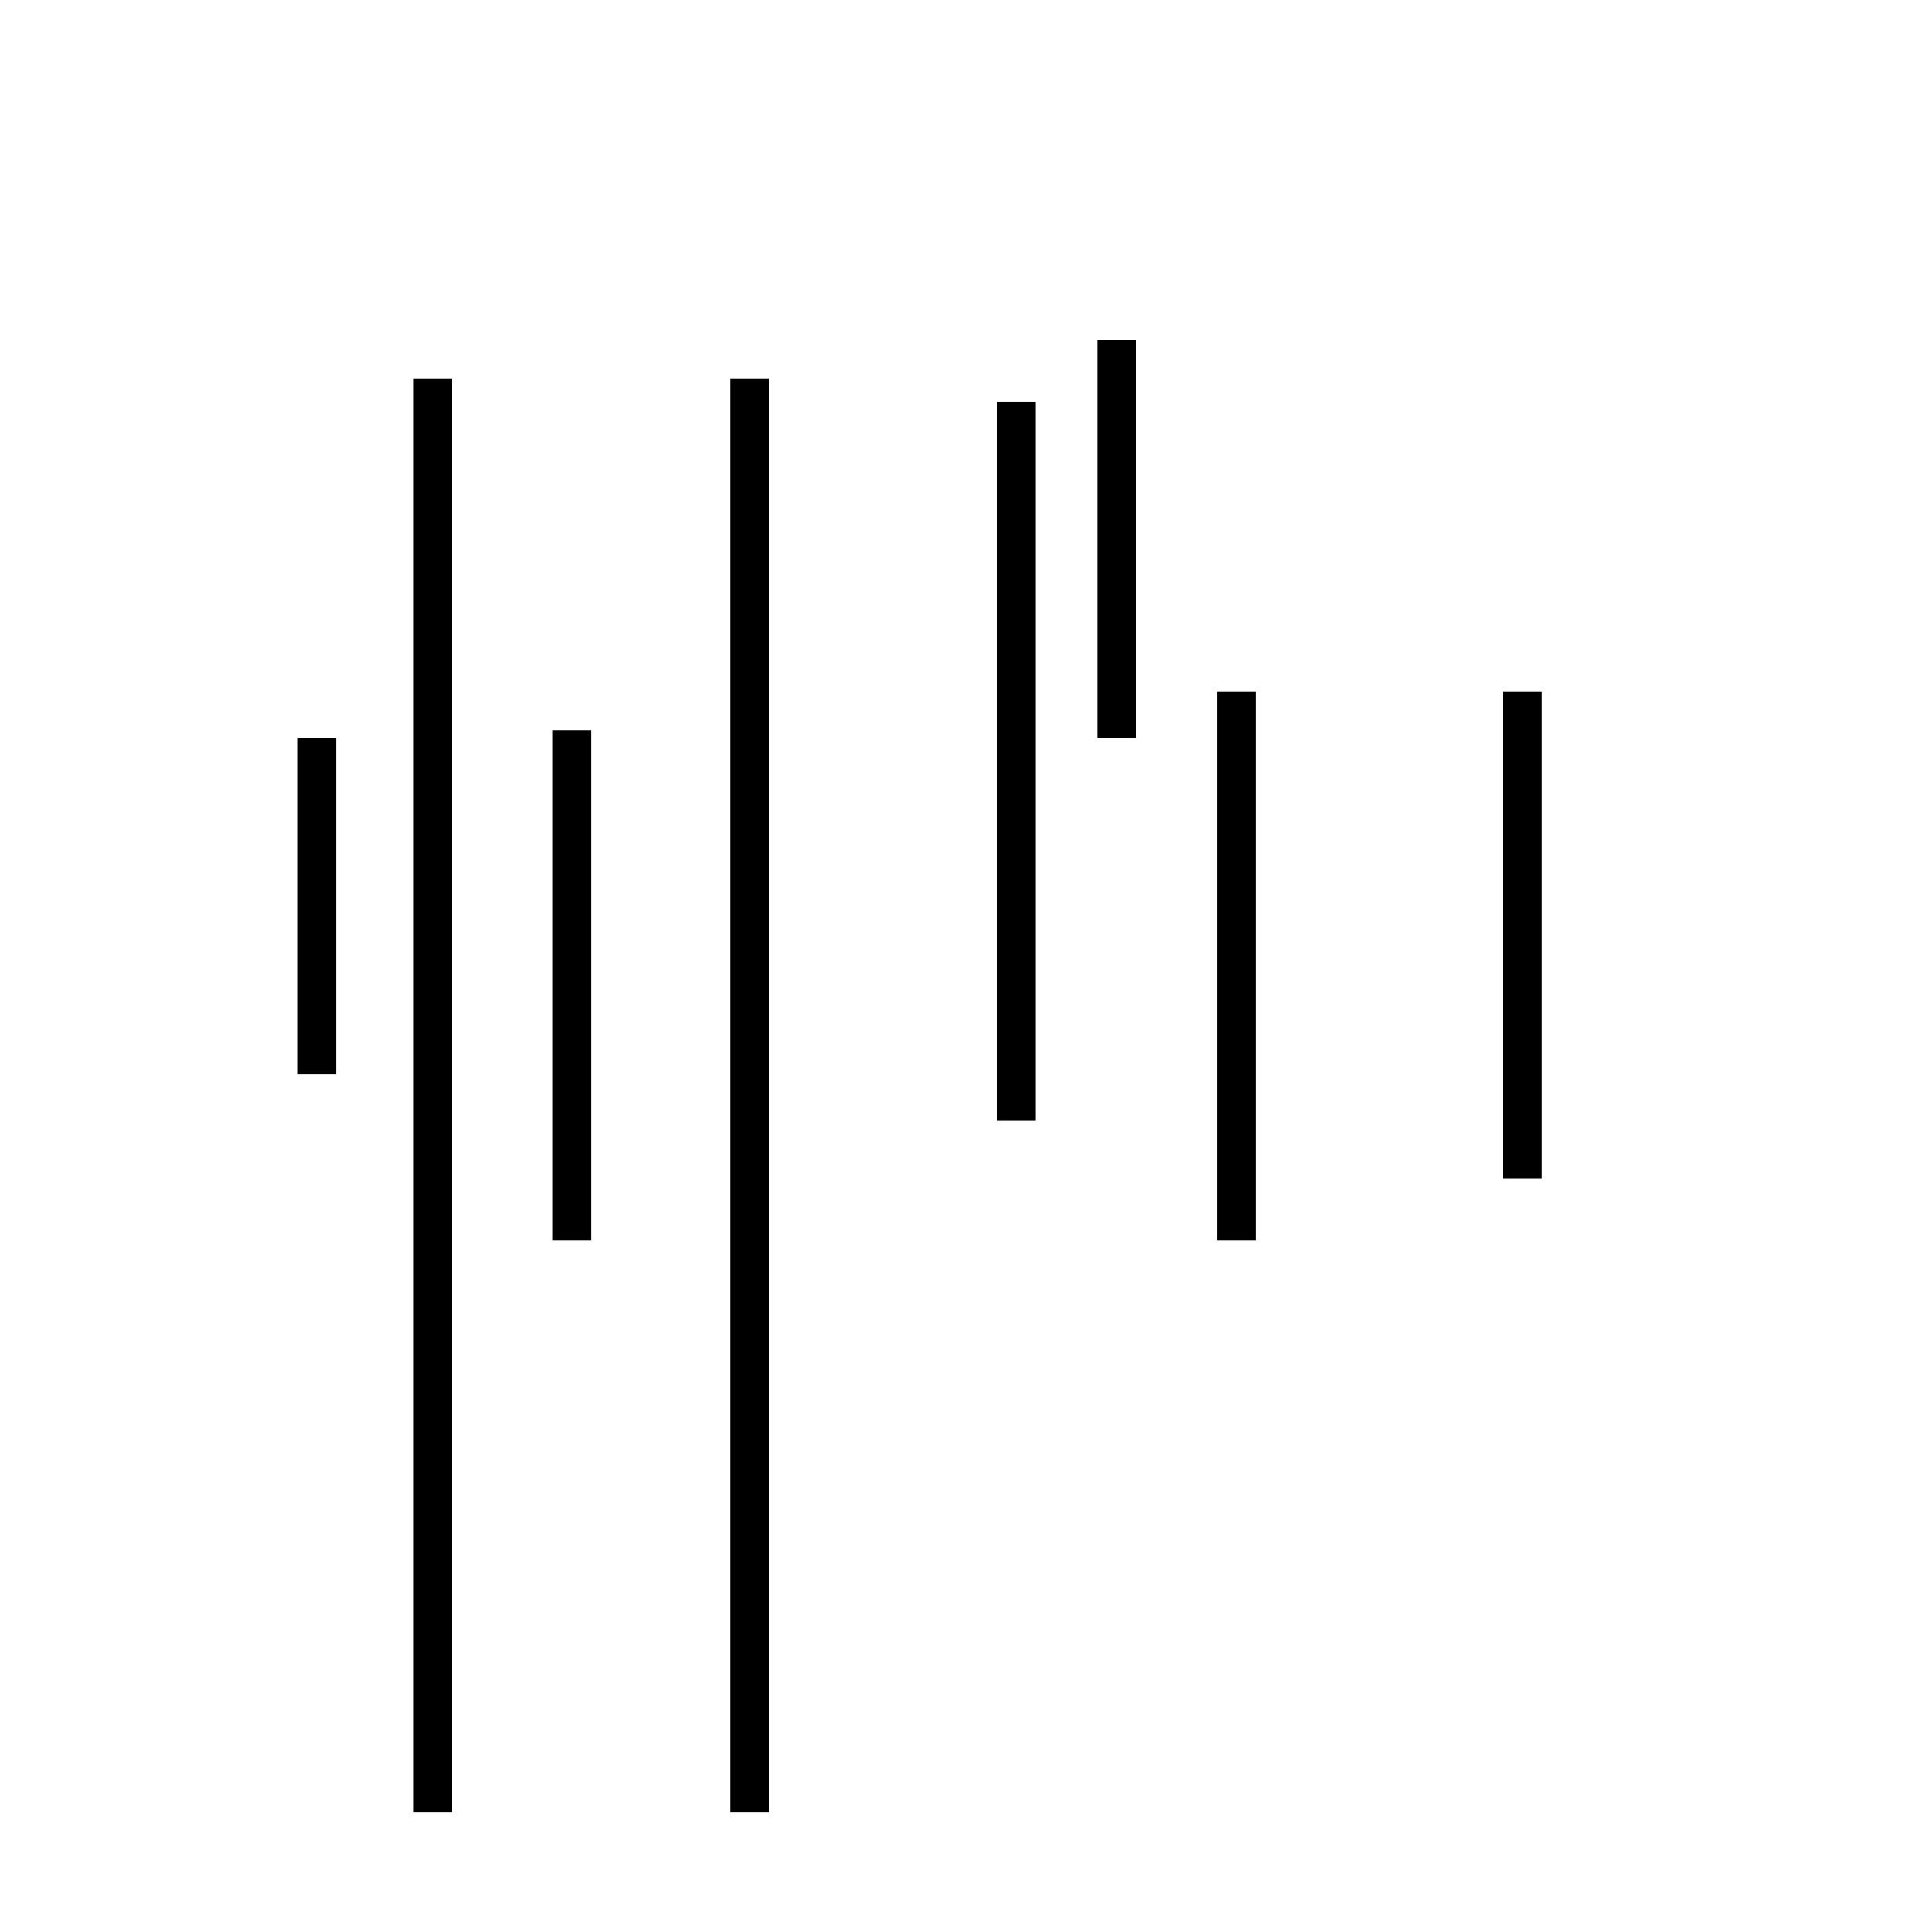 <?xml version='1.0' encoding='utf8'?>
<svg viewBox="0.0 -44.0 50.0 50.0" version="1.1" xmlns="http://www.w3.org/2000/svg">
<rect x="0.0" y="-44.0" width="50.0" height="50.0" fill="#808080" stroke="none"/>
<rect x="-1000" y="-1000" width="2000" height="2000" stroke="white" fill="white"/>
<g style="fill:none; stroke:#000000;  stroke-width:1">
<path d="M 8.2 16.2 L 8.2 24.9 M 11.2 34.2 L 11.2 8.1 M 11.2 -2.9 L 11.2 25.1 M 19.4 13.2 L 19.4 34.2 M 19.4 16.2 L 19.4 25.1 M 14.8 11.9 L 14.8 25.1 M 19.4 6.5 L 19.4 34.2 M 19.4 -2.9 L 19.4 34.2 M 28.9 35.2 L 28.9 24.9 M 26.3 20.2 L 26.3 25.6 M 26.3 15.0 L 26.3 33.6 M 32.0 11.9 L 32.0 26.1 M 39.4 13.5 L 39.4 26.1 " transform="scale(1, -1)" />
</g>
</svg>